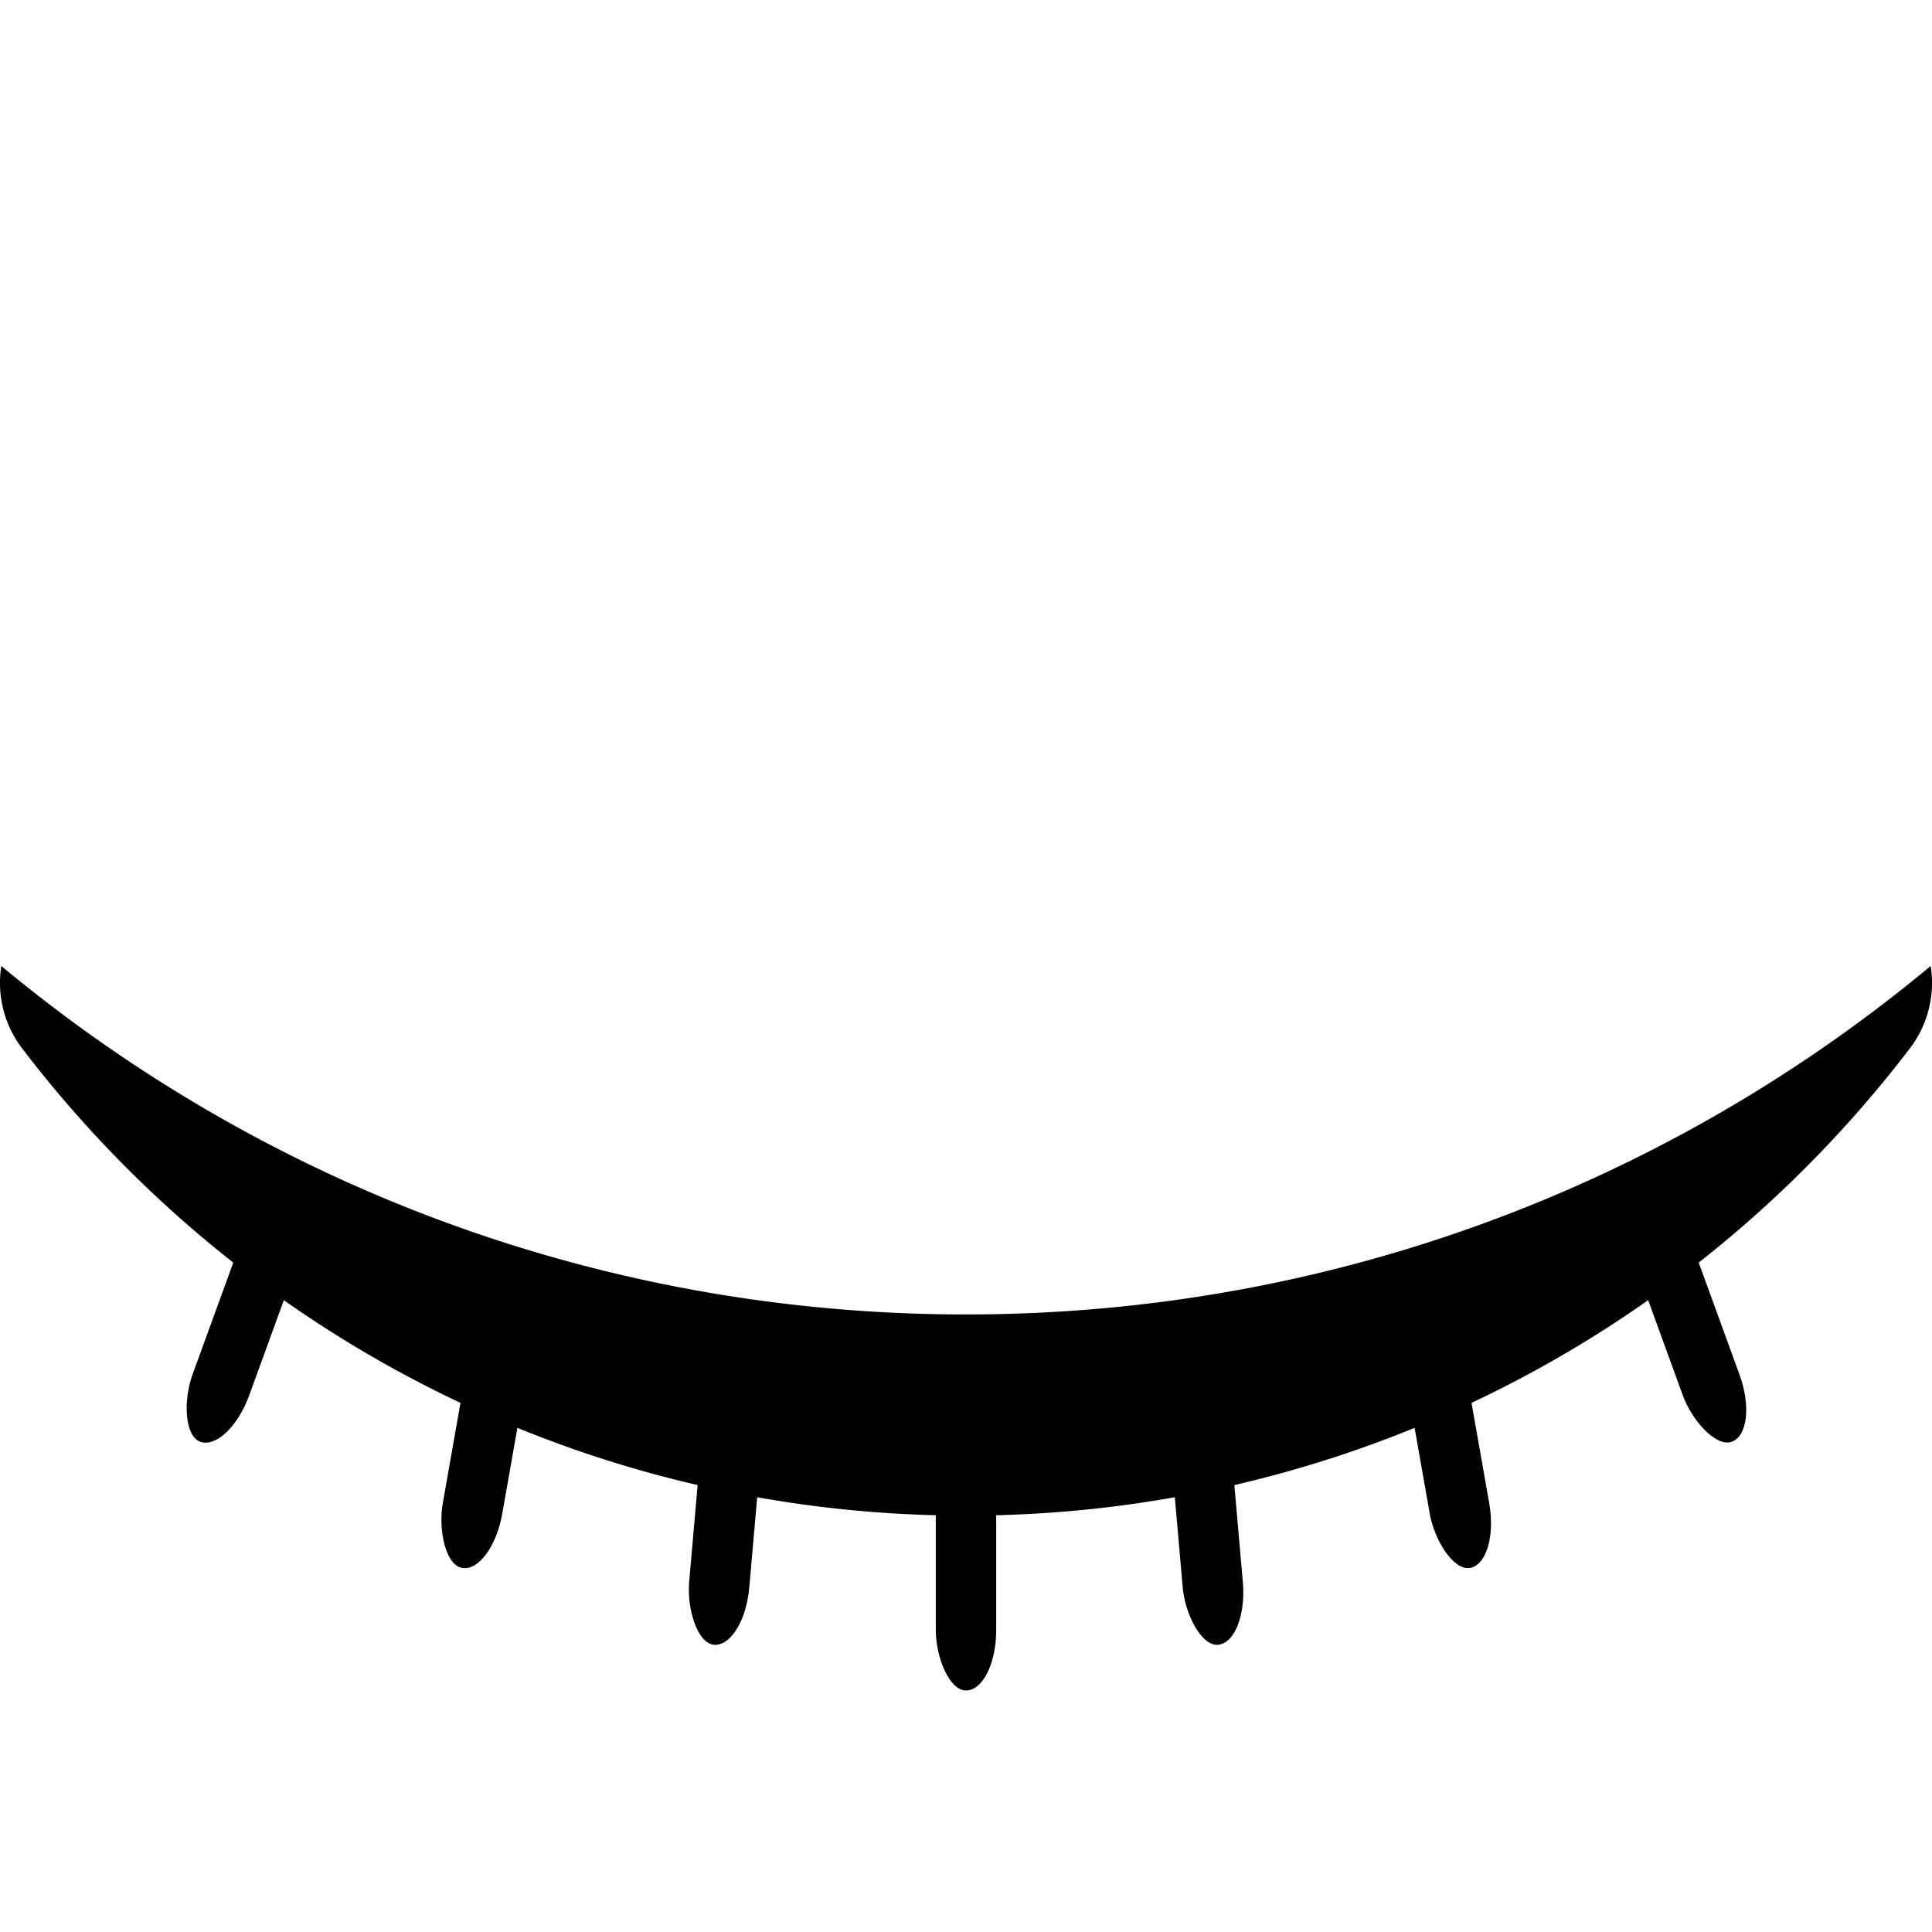 <svg xmlns="http://www.w3.org/2000/svg"  width="22pt" height="22pt" class="tc-image-preview-closed tc-image-button" viewBox="0 0 128 128"><g fill-rule="evenodd"><path d="M.088 64a7.144 7.144 0 001.378 5.458C16.246 88.818 39.17 100.414 64 100.414c24.83 0 47.753-11.596 62.534-30.956A7.144 7.144 0 00127.912 64C110.582 78.416 88.304 87.086 64 87.086 39.696 87.086 17.418 78.416.088 64z"/><rect width="4" height="16" x="62" y="96" rx="4"/><rect width="4" height="16" x="78" y="93" rx="4" transform="rotate(-5 80 101)"/><rect width="4" height="16" x="46" y="93" rx="4" transform="rotate(5 48 101)"/><rect width="4" height="16" x="30" y="88" rx="4" transform="rotate(10 32 96)"/><rect width="4" height="16" x="94" y="88" rx="4" transform="rotate(-10 96 96)"/><rect width="4" height="16" x="110" y="80" rx="4" transform="rotate(-20 112 88)"/><rect width="4" height="16" x="14" y="80" rx="4" transform="rotate(20 16 88)"/></g></svg>